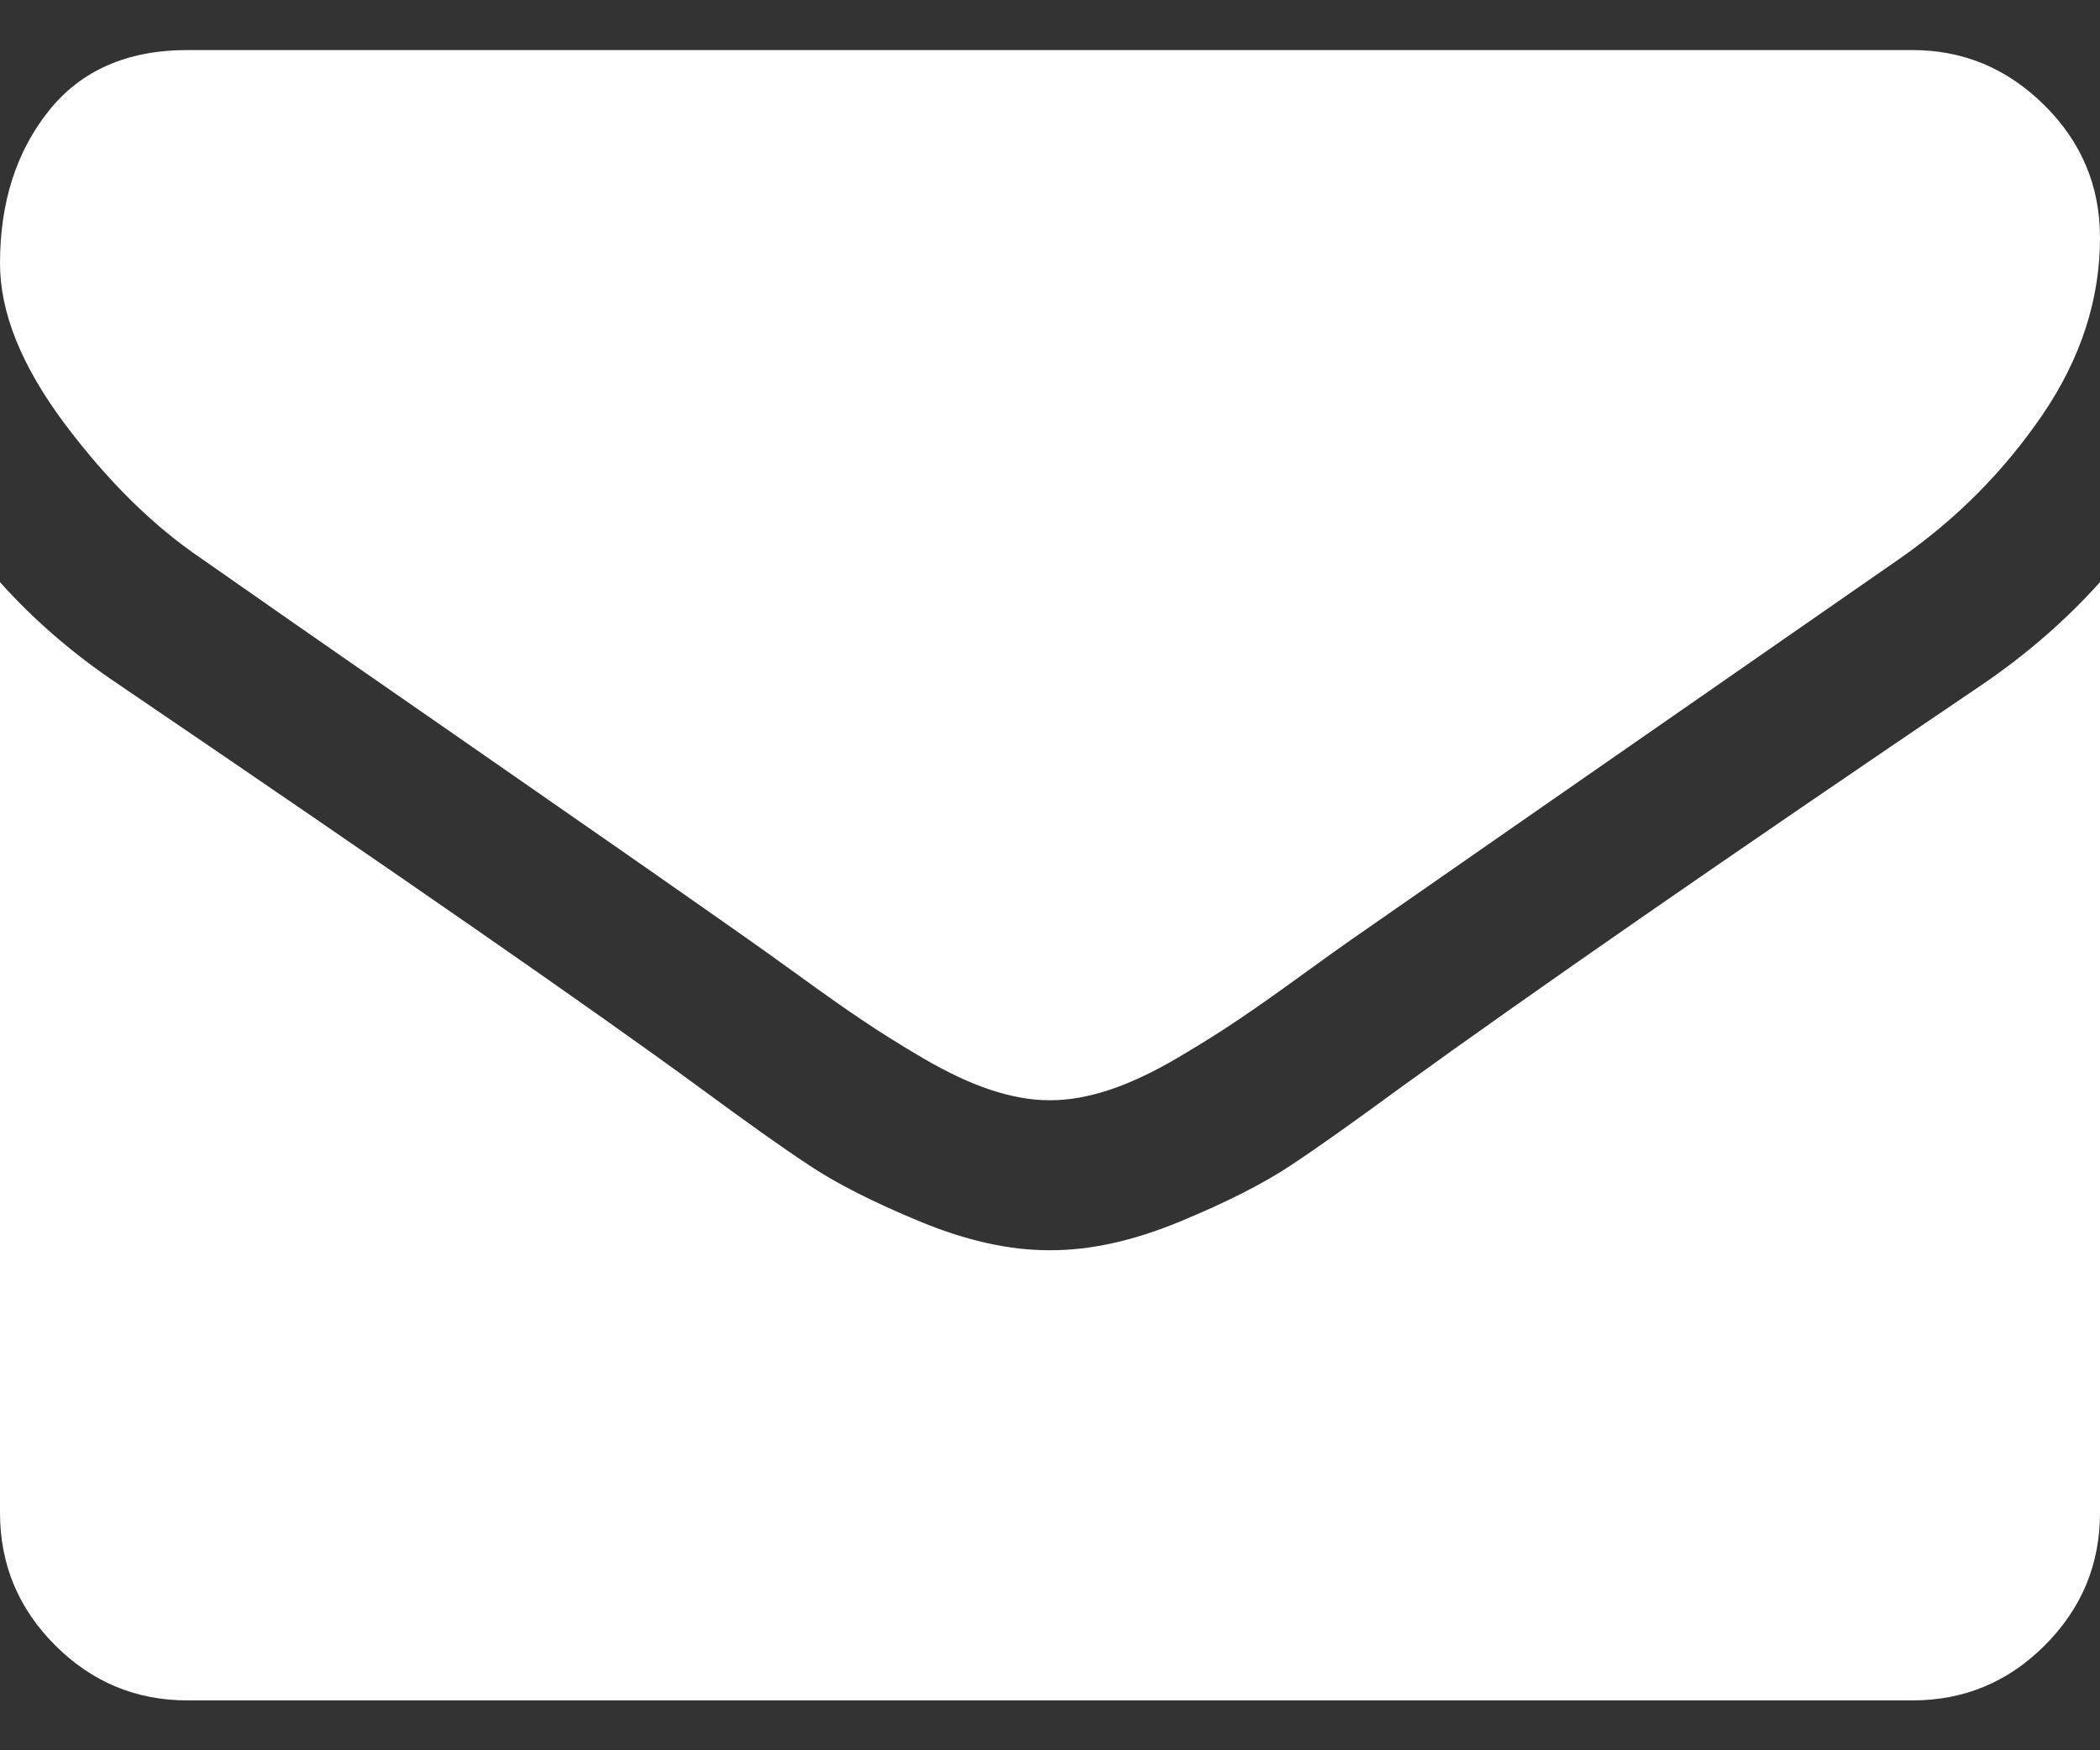 <svg width="12" height="10" viewBox="0 0 12 10" fill="none" xmlns="http://www.w3.org/2000/svg">
<rect x="0" y="0" width="12" height="10" fill="#333333" stroke="none"/>
<path d="M1.152 3.192C1.304 3.299 1.761 3.618 2.525 4.147C3.288 4.676 3.873 5.083 4.279 5.369C4.324 5.4 4.418 5.468 4.564 5.573C4.709 5.678 4.829 5.763 4.925 5.827C5.021 5.892 5.137 5.965 5.273 6.045C5.41 6.125 5.538 6.186 5.658 6.226C5.779 6.266 5.891 6.286 5.993 6.286H6H6.007C6.109 6.286 6.221 6.266 6.342 6.226C6.462 6.186 6.591 6.125 6.727 6.045C6.863 5.965 6.979 5.892 7.075 5.827C7.171 5.763 7.291 5.678 7.436 5.573C7.581 5.468 7.676 5.4 7.721 5.369C8.132 5.083 9.176 4.357 10.855 3.192C11.181 2.965 11.453 2.69 11.672 2.369C11.891 2.047 12 1.71 12 1.358C12 1.063 11.894 0.811 11.682 0.601C11.47 0.391 11.219 0.286 10.928 0.286H1.071C0.728 0.286 0.463 0.402 0.278 0.634C0.093 0.866 0 1.157 0 1.505C0 1.786 0.123 2.091 0.368 2.419C0.614 2.747 0.875 3.005 1.152 3.192Z" fill="white"/>
<path d="M11.33 3.909C9.866 4.9 8.754 5.67 7.996 6.219C7.741 6.406 7.535 6.553 7.376 6.658C7.218 6.763 7.007 6.87 6.743 6.979C6.48 7.088 6.235 7.143 6.007 7.143H6H5.993C5.766 7.143 5.52 7.088 5.257 6.979C4.993 6.87 4.782 6.763 4.624 6.658C4.465 6.553 4.259 6.406 4.005 6.219C3.402 5.777 2.292 5.007 0.676 3.909C0.422 3.739 0.196 3.545 0 3.326V8.643C0 8.938 0.105 9.19 0.315 9.4C0.525 9.61 0.777 9.715 1.071 9.715H10.929C11.223 9.715 11.476 9.61 11.685 9.4C11.895 9.19 12 8.938 12 8.643V3.326C11.808 3.54 11.585 3.735 11.33 3.909Z" fill="white"/>
</svg>
